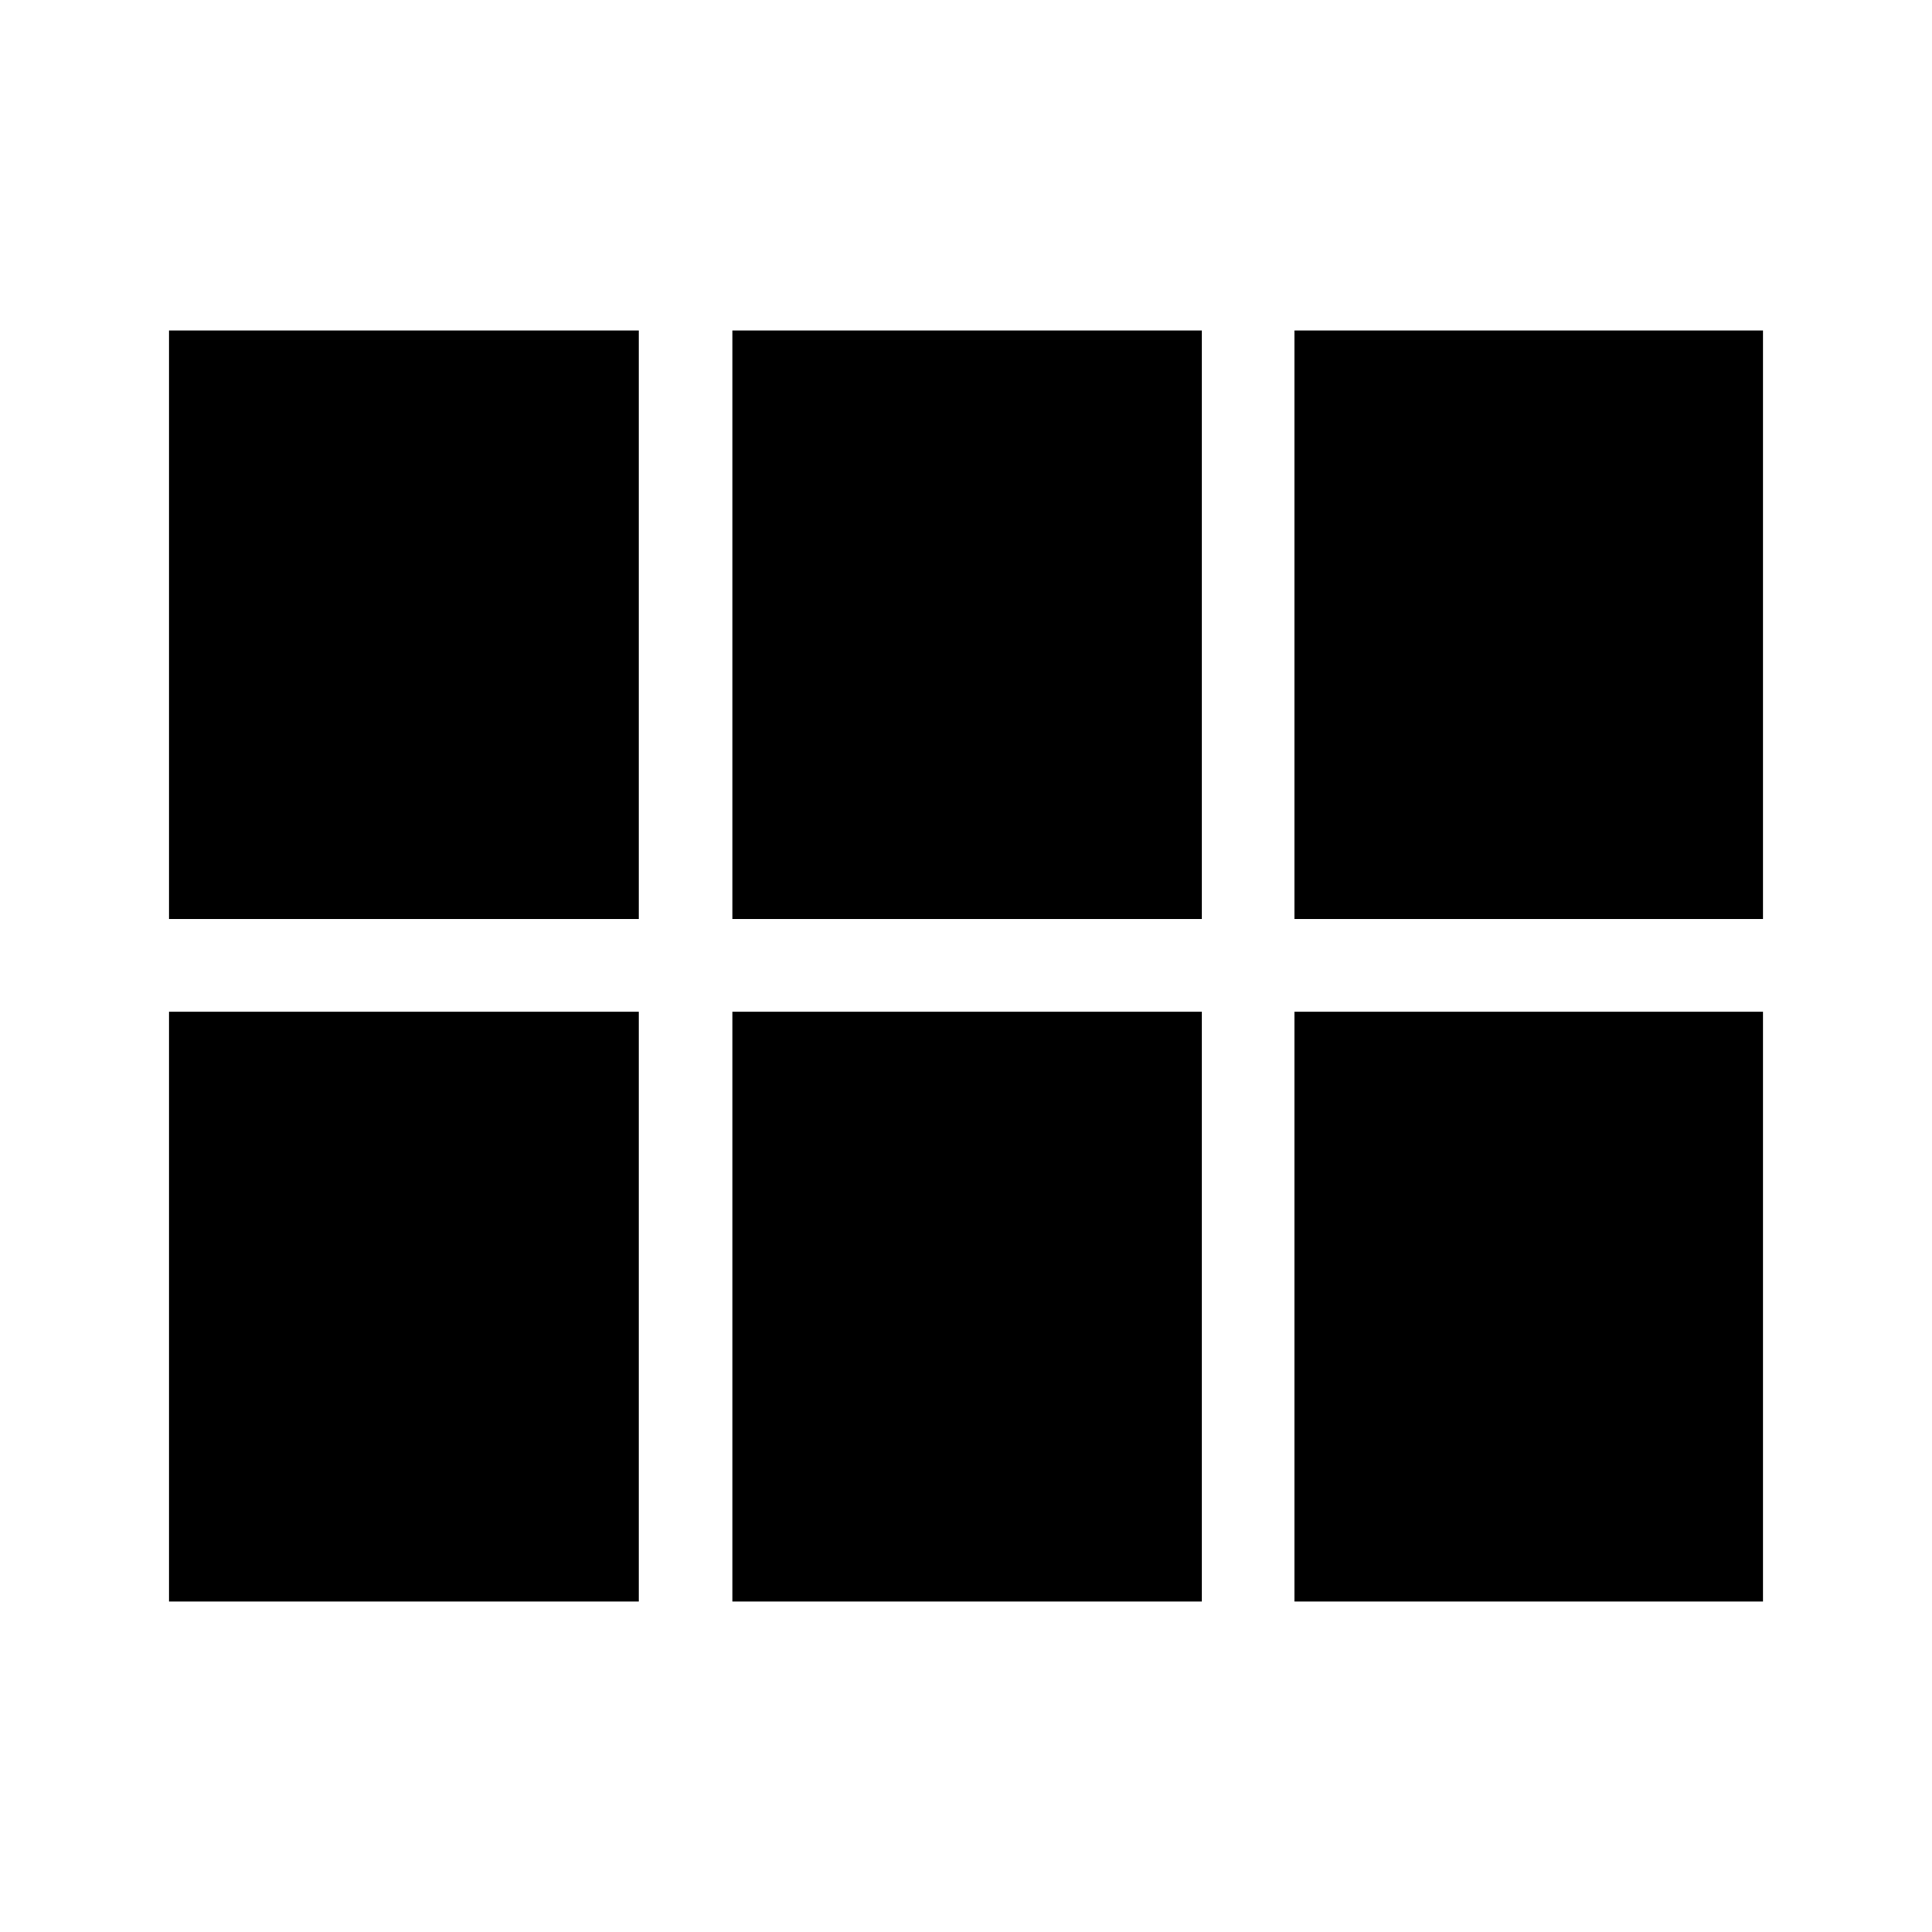 <svg xmlns="http://www.w3.org/2000/svg" height="40" viewBox="0 -960 960 960" width="40"><path d="M84-503.38V-795.8h233.43v292.42H84Zm279.9 0V-795.8h233.25v292.42H363.9Zm279.33 0V-795.8H876v292.42H643.23ZM84-164.2v-293.09h233.43v293.09H84Zm279.9 0v-293.09h233.25v293.09H363.9Zm279.33 0v-293.09H876v293.09H643.23Z"/></svg>